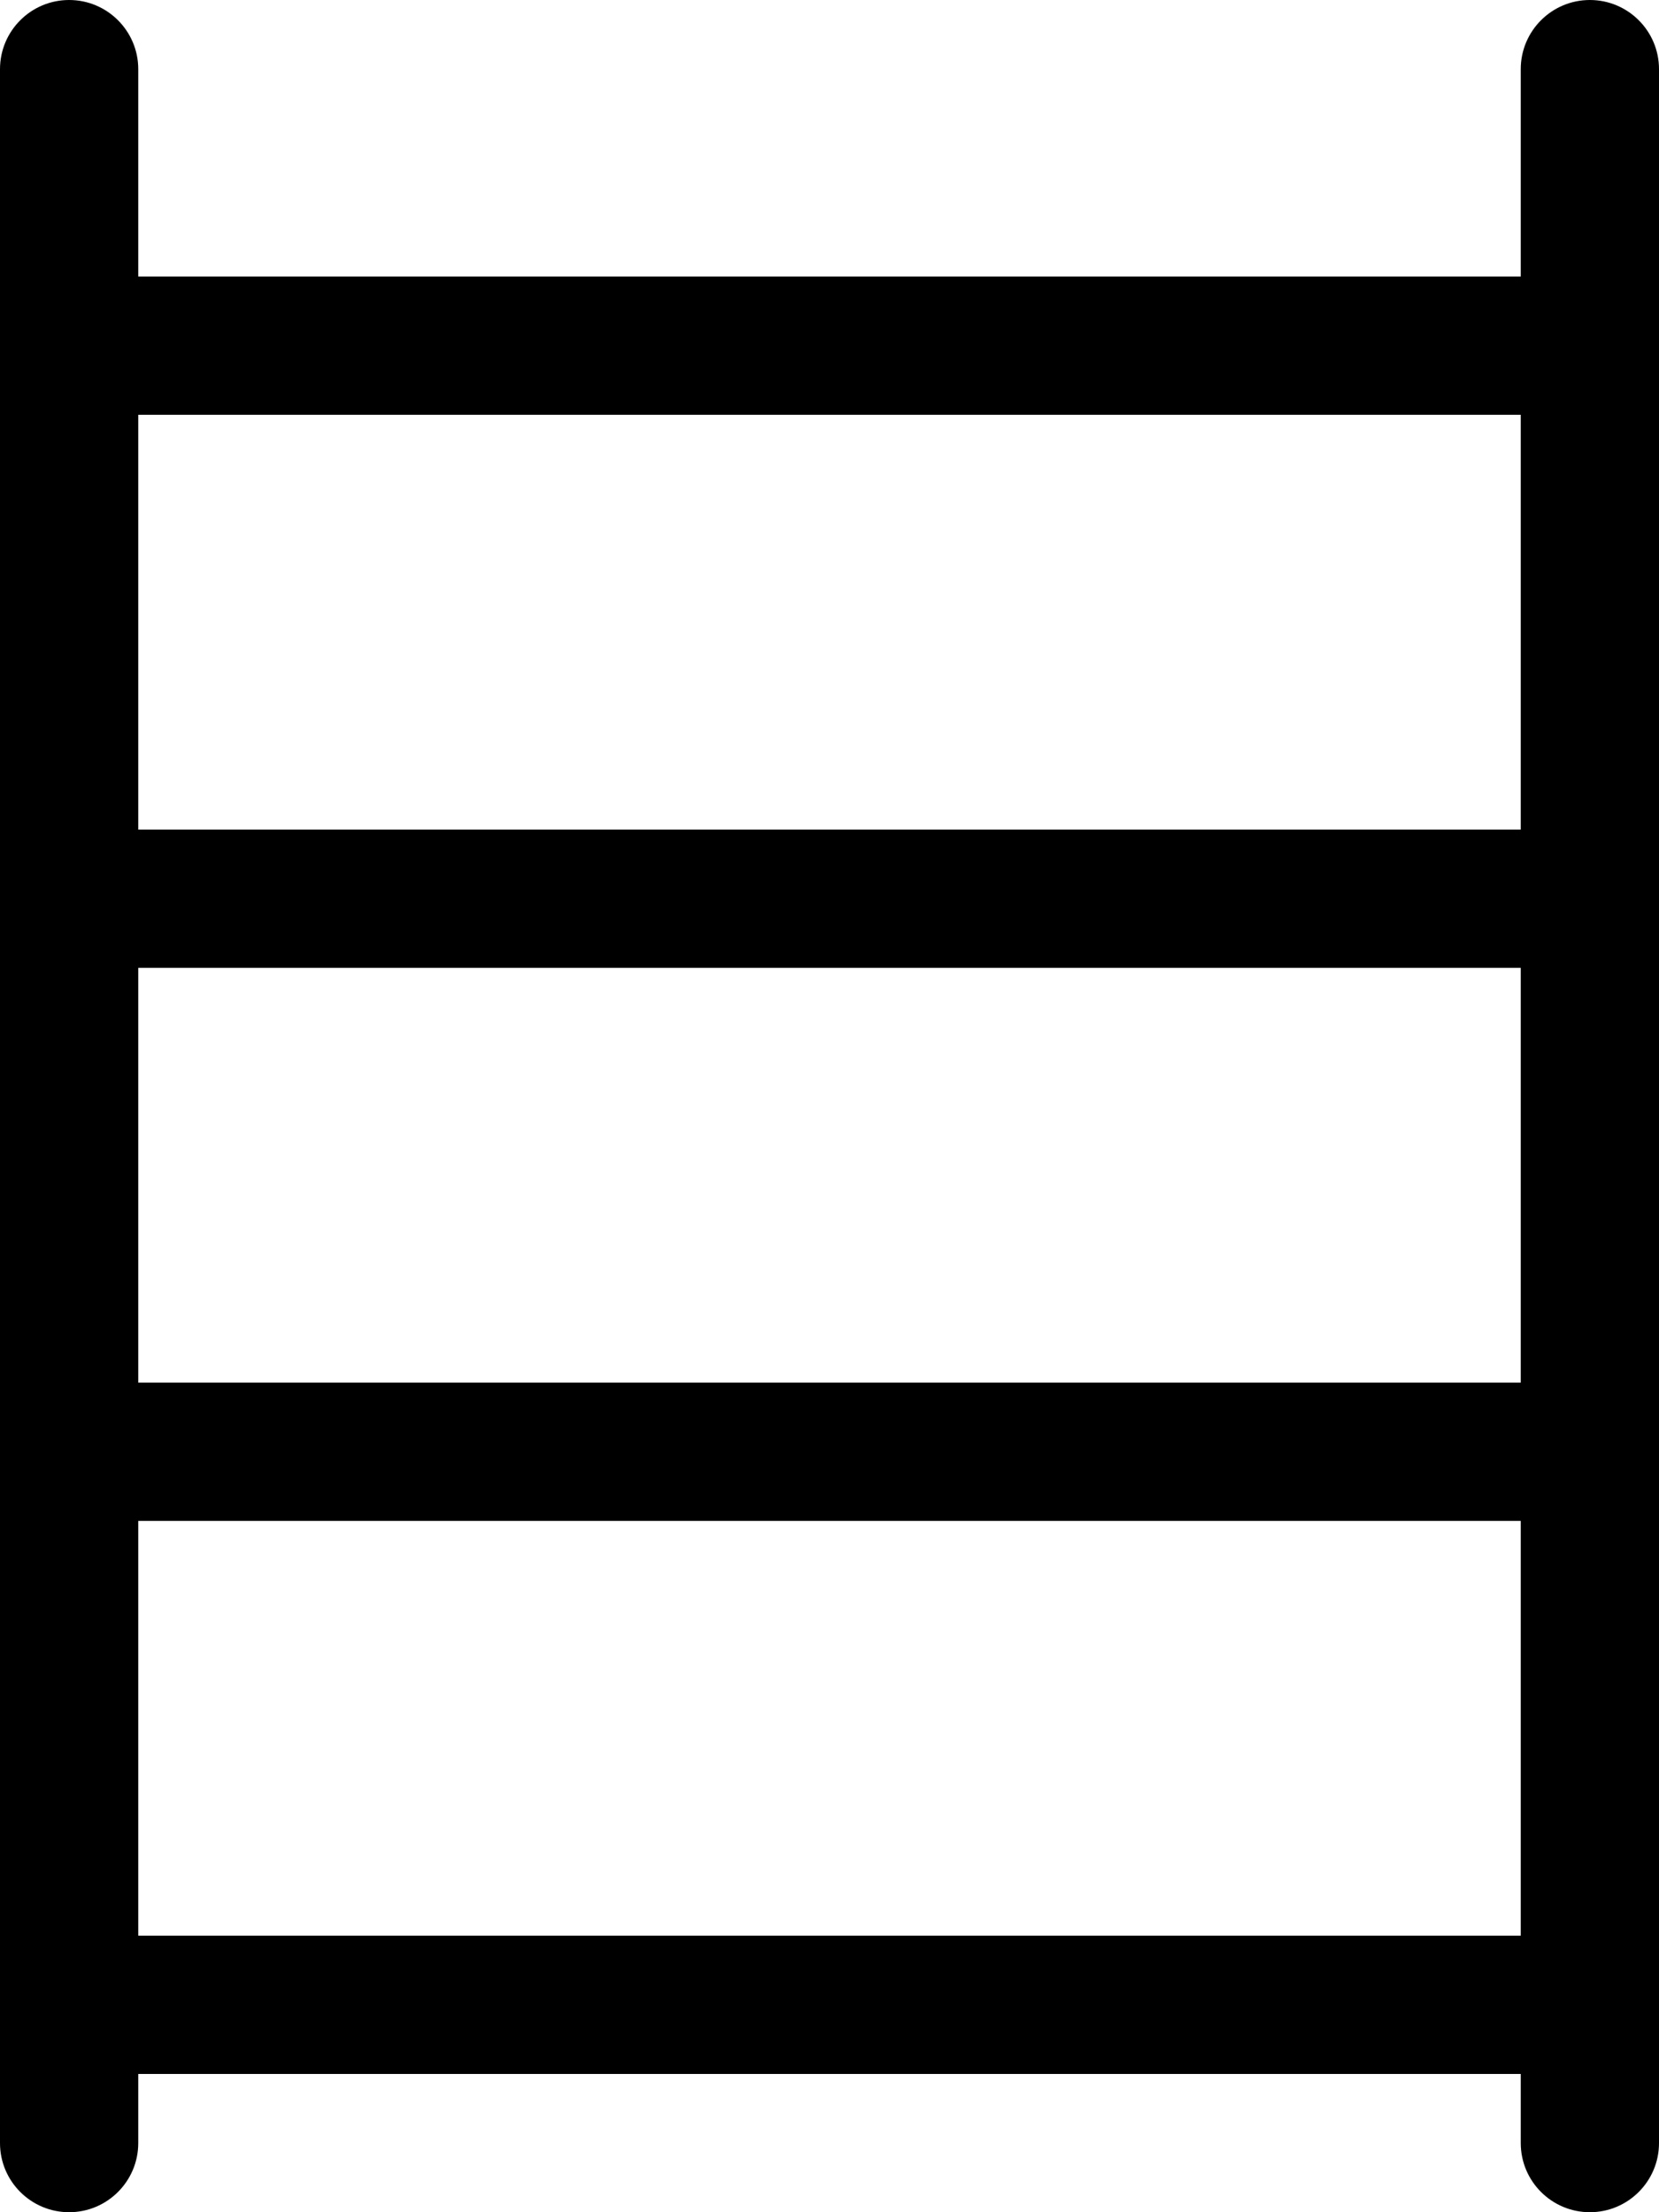 ﻿<?xml version="1.0" encoding="utf-8"?>
<svg version="1.1" xmlns:xlink="http://www.w3.org/1999/xlink" width="18px" height="24px" xmlns="http://www.w3.org/2000/svg">
  <defs>
    <pattern id="BGPattern" patternUnits="userSpaceOnUse" alignment="0 0" imageRepeat="None" />
    <mask fill="white" id="Clip4859">
      <path d="M 0 0.75  C 0 0.336  0.336 0  0.75 0  C 1.164 0  1.5 0.336  1.5 0.75  L 1.5 3  L 16.5 3  L 16.5 0.75  C 16.5 0.336  16.836 0  17.25 0  C 17.664 0  18 0.336  18 0.75  L 18 23.25  C 18 23.664  17.664 24  17.25 24  C 16.836 24  16.5 23.664  16.5 23.25  L 16.5 22.5  L 1.5 22.5  L 1.5 23.25  C 1.5 23.664  1.164 24  0.75 24  C 0.336 24  0 23.664  0 23.25  L 0 0.75  Z M 1.5 16.5  L 1.5 21  L 16.5 21  L 16.5 16.5  L 1.5 16.5  Z M 1.5 10.5  L 1.5 15  L 16.5 15  L 16.5 10.5  L 1.5 10.5  Z M 1.5 4.5  L 1.5 9  L 16.5 9  L 16.5 4.5  L 1.5 4.5  Z " fill-rule="evenodd" />
    </mask>
  </defs>
  <g>
    <path d="M 0 0.75  C 0 0.336  0.336 0  0.75 0  C 1.164 0  1.5 0.336  1.5 0.75  L 1.5 3  L 16.5 3  L 16.5 0.75  C 16.5 0.336  16.836 0  17.25 0  C 17.664 0  18 0.336  18 0.75  L 18 23.25  C 18 23.664  17.664 24  17.25 24  C 16.836 24  16.5 23.664  16.5 23.25  L 16.5 22.5  L 1.5 22.5  L 1.5 23.25  C 1.5 23.664  1.164 24  0.75 24  C 0.336 24  0 23.664  0 23.25  L 0 0.75  Z M 1.5 16.5  L 1.5 21  L 16.5 21  L 16.5 16.5  L 1.5 16.5  Z M 1.5 10.5  L 1.5 15  L 16.5 15  L 16.5 10.5  L 1.5 10.5  Z M 1.5 4.5  L 1.5 9  L 16.5 9  L 16.5 4.5  L 1.5 4.5  Z " fill-rule="nonzero" fill="rgba(0, 0, 0, 1)" stroke="none" class="fill" />
    <path d="M 0 0.75  C 0 0.336  0.336 0  0.75 0  C 1.164 0  1.5 0.336  1.5 0.75  L 1.5 3  L 16.5 3  L 16.5 0.75  C 16.5 0.336  16.836 0  17.25 0  C 17.664 0  18 0.336  18 0.75  L 18 23.25  C 18 23.664  17.664 24  17.25 24  C 16.836 24  16.5 23.664  16.5 23.25  L 16.5 22.5  L 1.5 22.5  L 1.5 23.25  C 1.5 23.664  1.164 24  0.75 24  C 0.336 24  0 23.664  0 23.25  L 0 0.75  Z " stroke-width="0" stroke-dasharray="0" stroke="rgba(255, 255, 255, 0)" fill="none" class="stroke" mask="url(#Clip4859)" />
    <path d="M 1.5 16.5  L 1.5 21  L 16.5 21  L 16.5 16.5  L 1.5 16.5  Z " stroke-width="0" stroke-dasharray="0" stroke="rgba(255, 255, 255, 0)" fill="none" class="stroke" mask="url(#Clip4859)" />
    <path d="M 1.5 10.5  L 1.5 15  L 16.5 15  L 16.5 10.5  L 1.5 10.5  Z " stroke-width="0" stroke-dasharray="0" stroke="rgba(255, 255, 255, 0)" fill="none" class="stroke" mask="url(#Clip4859)" />
    <path d="M 1.5 4.5  L 1.5 9  L 16.5 9  L 16.5 4.5  L 1.5 4.5  Z " stroke-width="0" stroke-dasharray="0" stroke="rgba(255, 255, 255, 0)" fill="none" class="stroke" mask="url(#Clip4859)" />
  </g>
</svg>